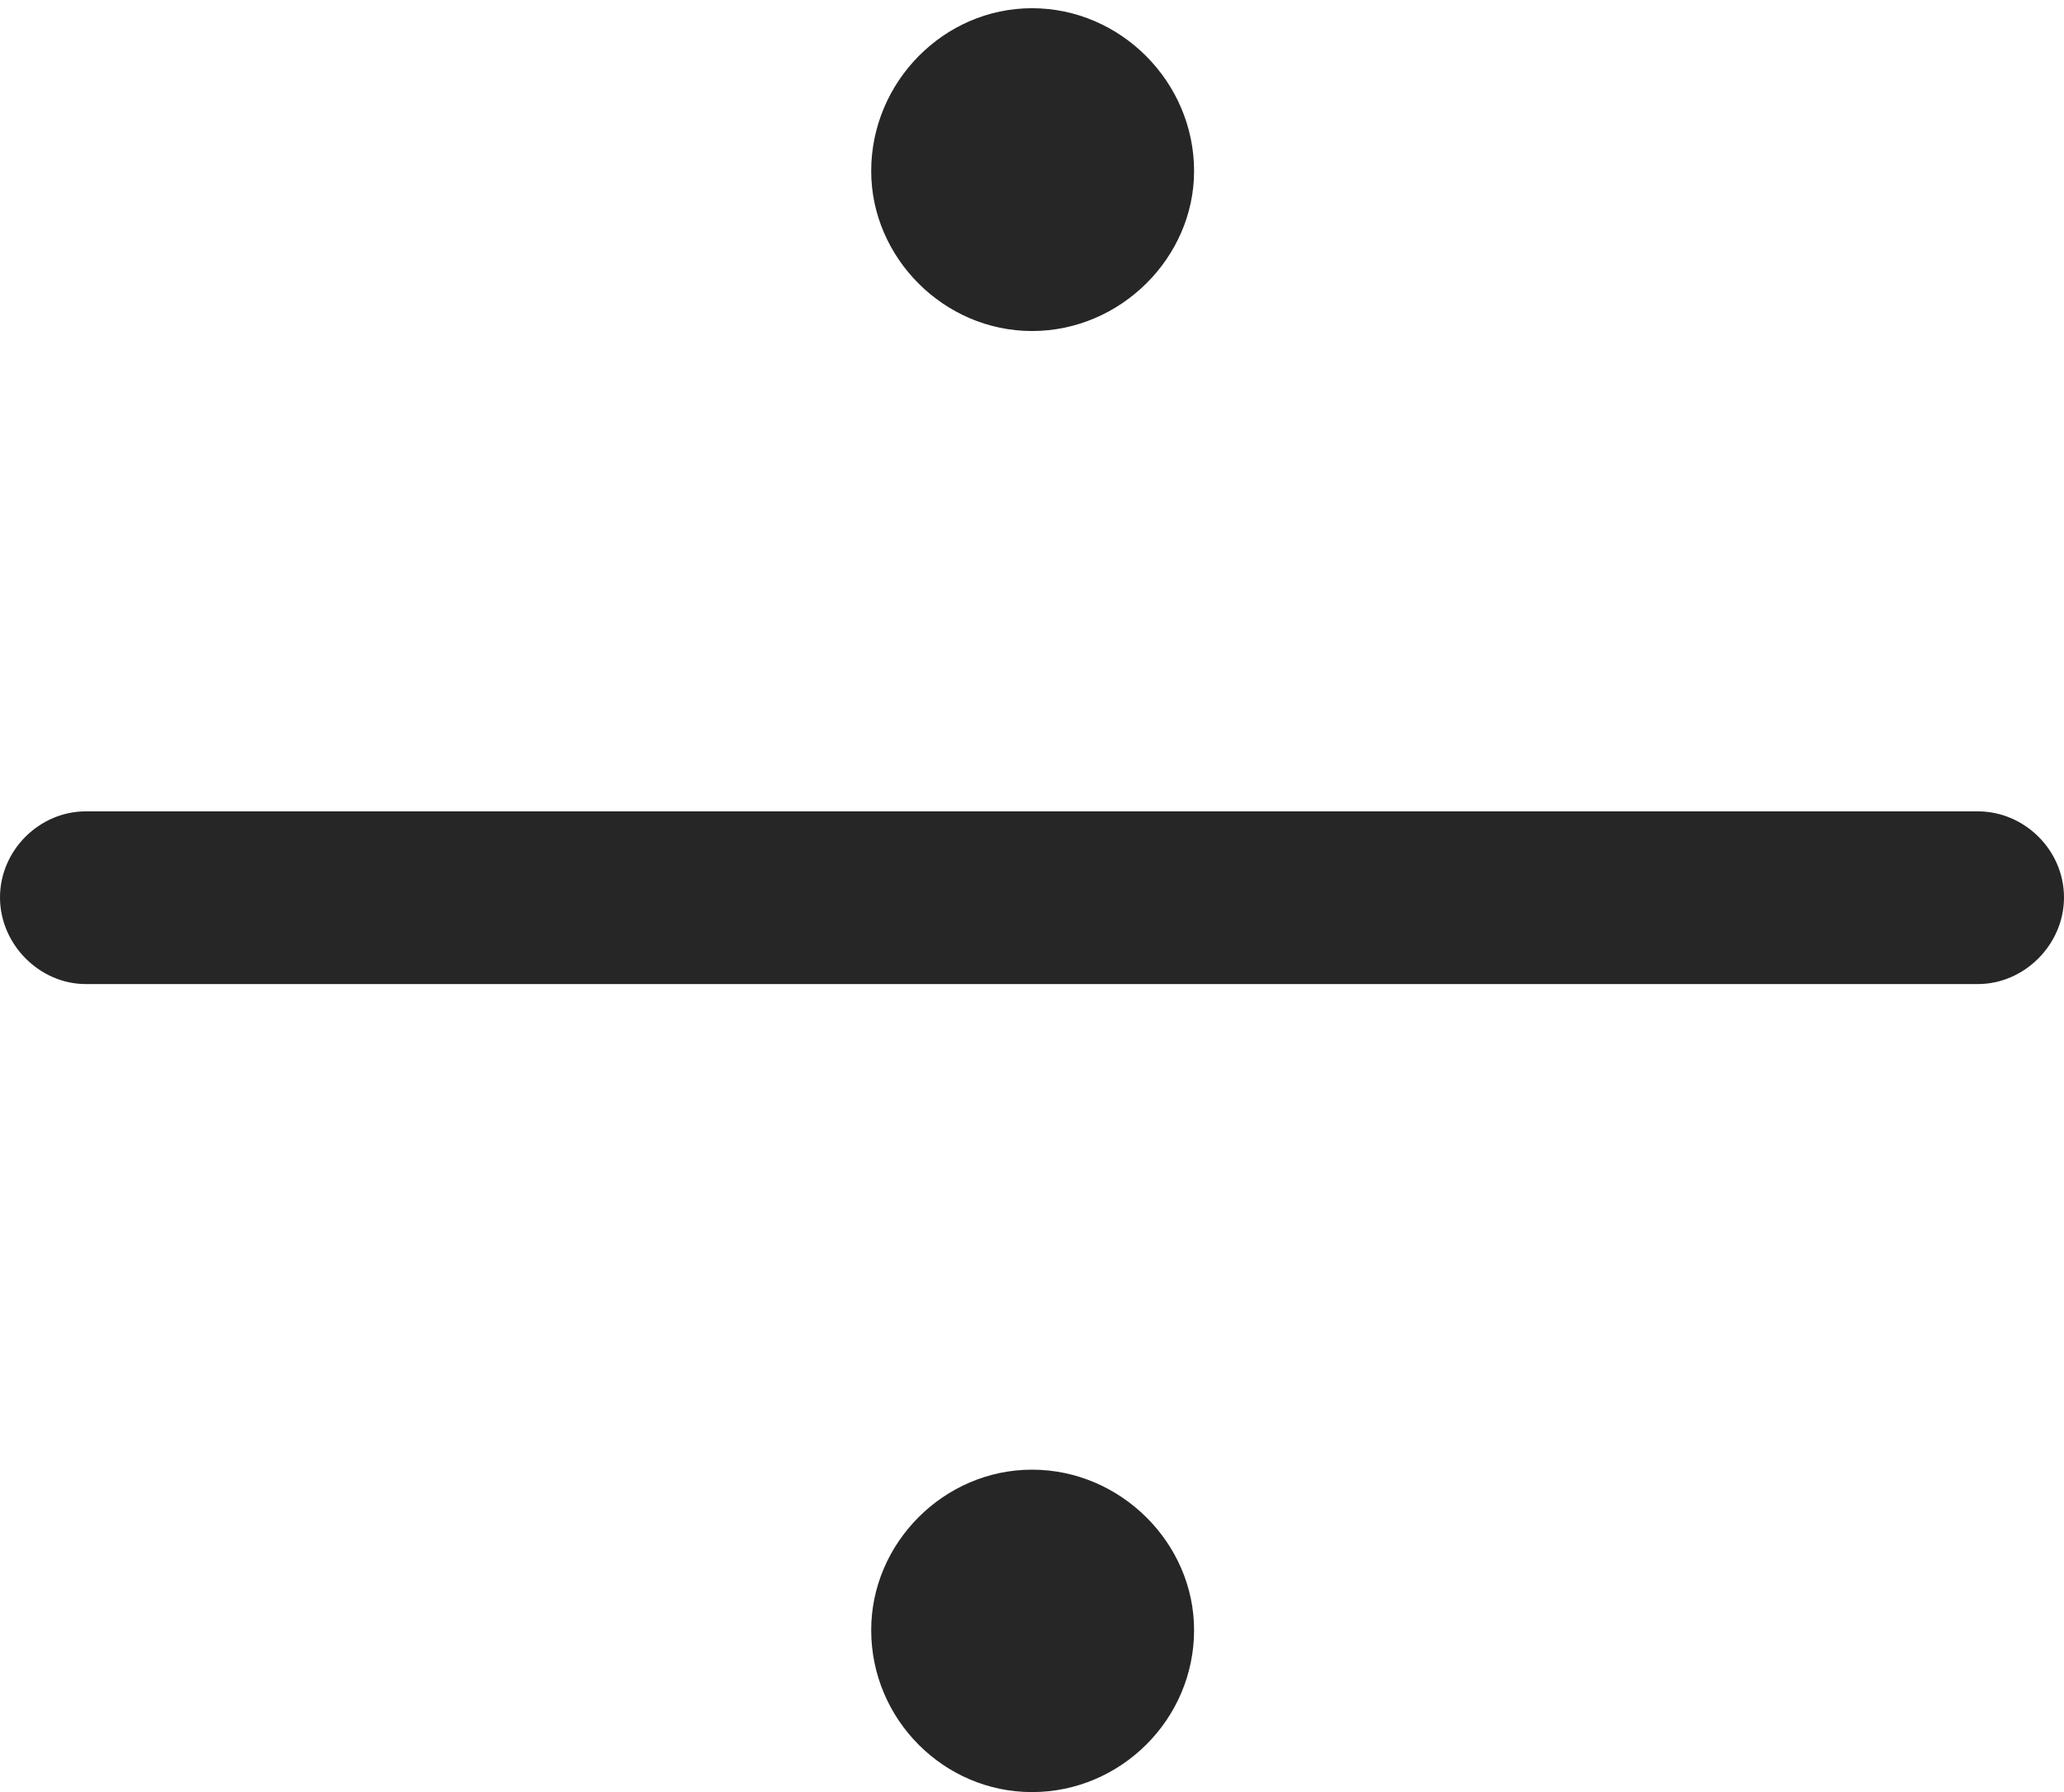 <?xml version="1.0" encoding="UTF-8"?>
<!--Generator: Apple Native CoreSVG 232.5-->
<!DOCTYPE svg
PUBLIC "-//W3C//DTD SVG 1.1//EN"
       "http://www.w3.org/Graphics/SVG/1.1/DTD/svg11.dtd">
<svg version="1.1" xmlns="http://www.w3.org/2000/svg" xmlns:xlink="http://www.w3.org/1999/xlink" width="79.113" height="68.705">
 <g>
  <rect height="68.705" opacity="0" width="79.113" x="0" y="0"/>
  <path d="M39.557 12.691C42.955 12.691 45.769 9.874 45.769 6.558C45.769 3.144 42.955 0.315 39.557 0.315C36.177 0.315 33.393 3.144 33.393 6.558C33.393 9.874 36.177 12.691 39.557 12.691ZM39.557 68.705C42.955 68.705 45.769 65.921 45.769 62.493C45.769 59.158 42.955 56.344 39.557 56.344C36.177 56.344 33.393 59.158 33.393 62.493C33.393 65.921 36.177 68.705 39.557 68.705ZM3.286 37.727L75.812 37.727C77.596 37.727 79.113 36.209 79.113 34.407C79.113 32.59 77.596 31.106 75.812 31.106L3.286 31.106C1.518 31.106 0 32.59 0 34.407C0 36.209 1.518 37.727 3.286 37.727Z" fill="#000000" fill-opacity="0.85"/>
 </g>
</svg>
